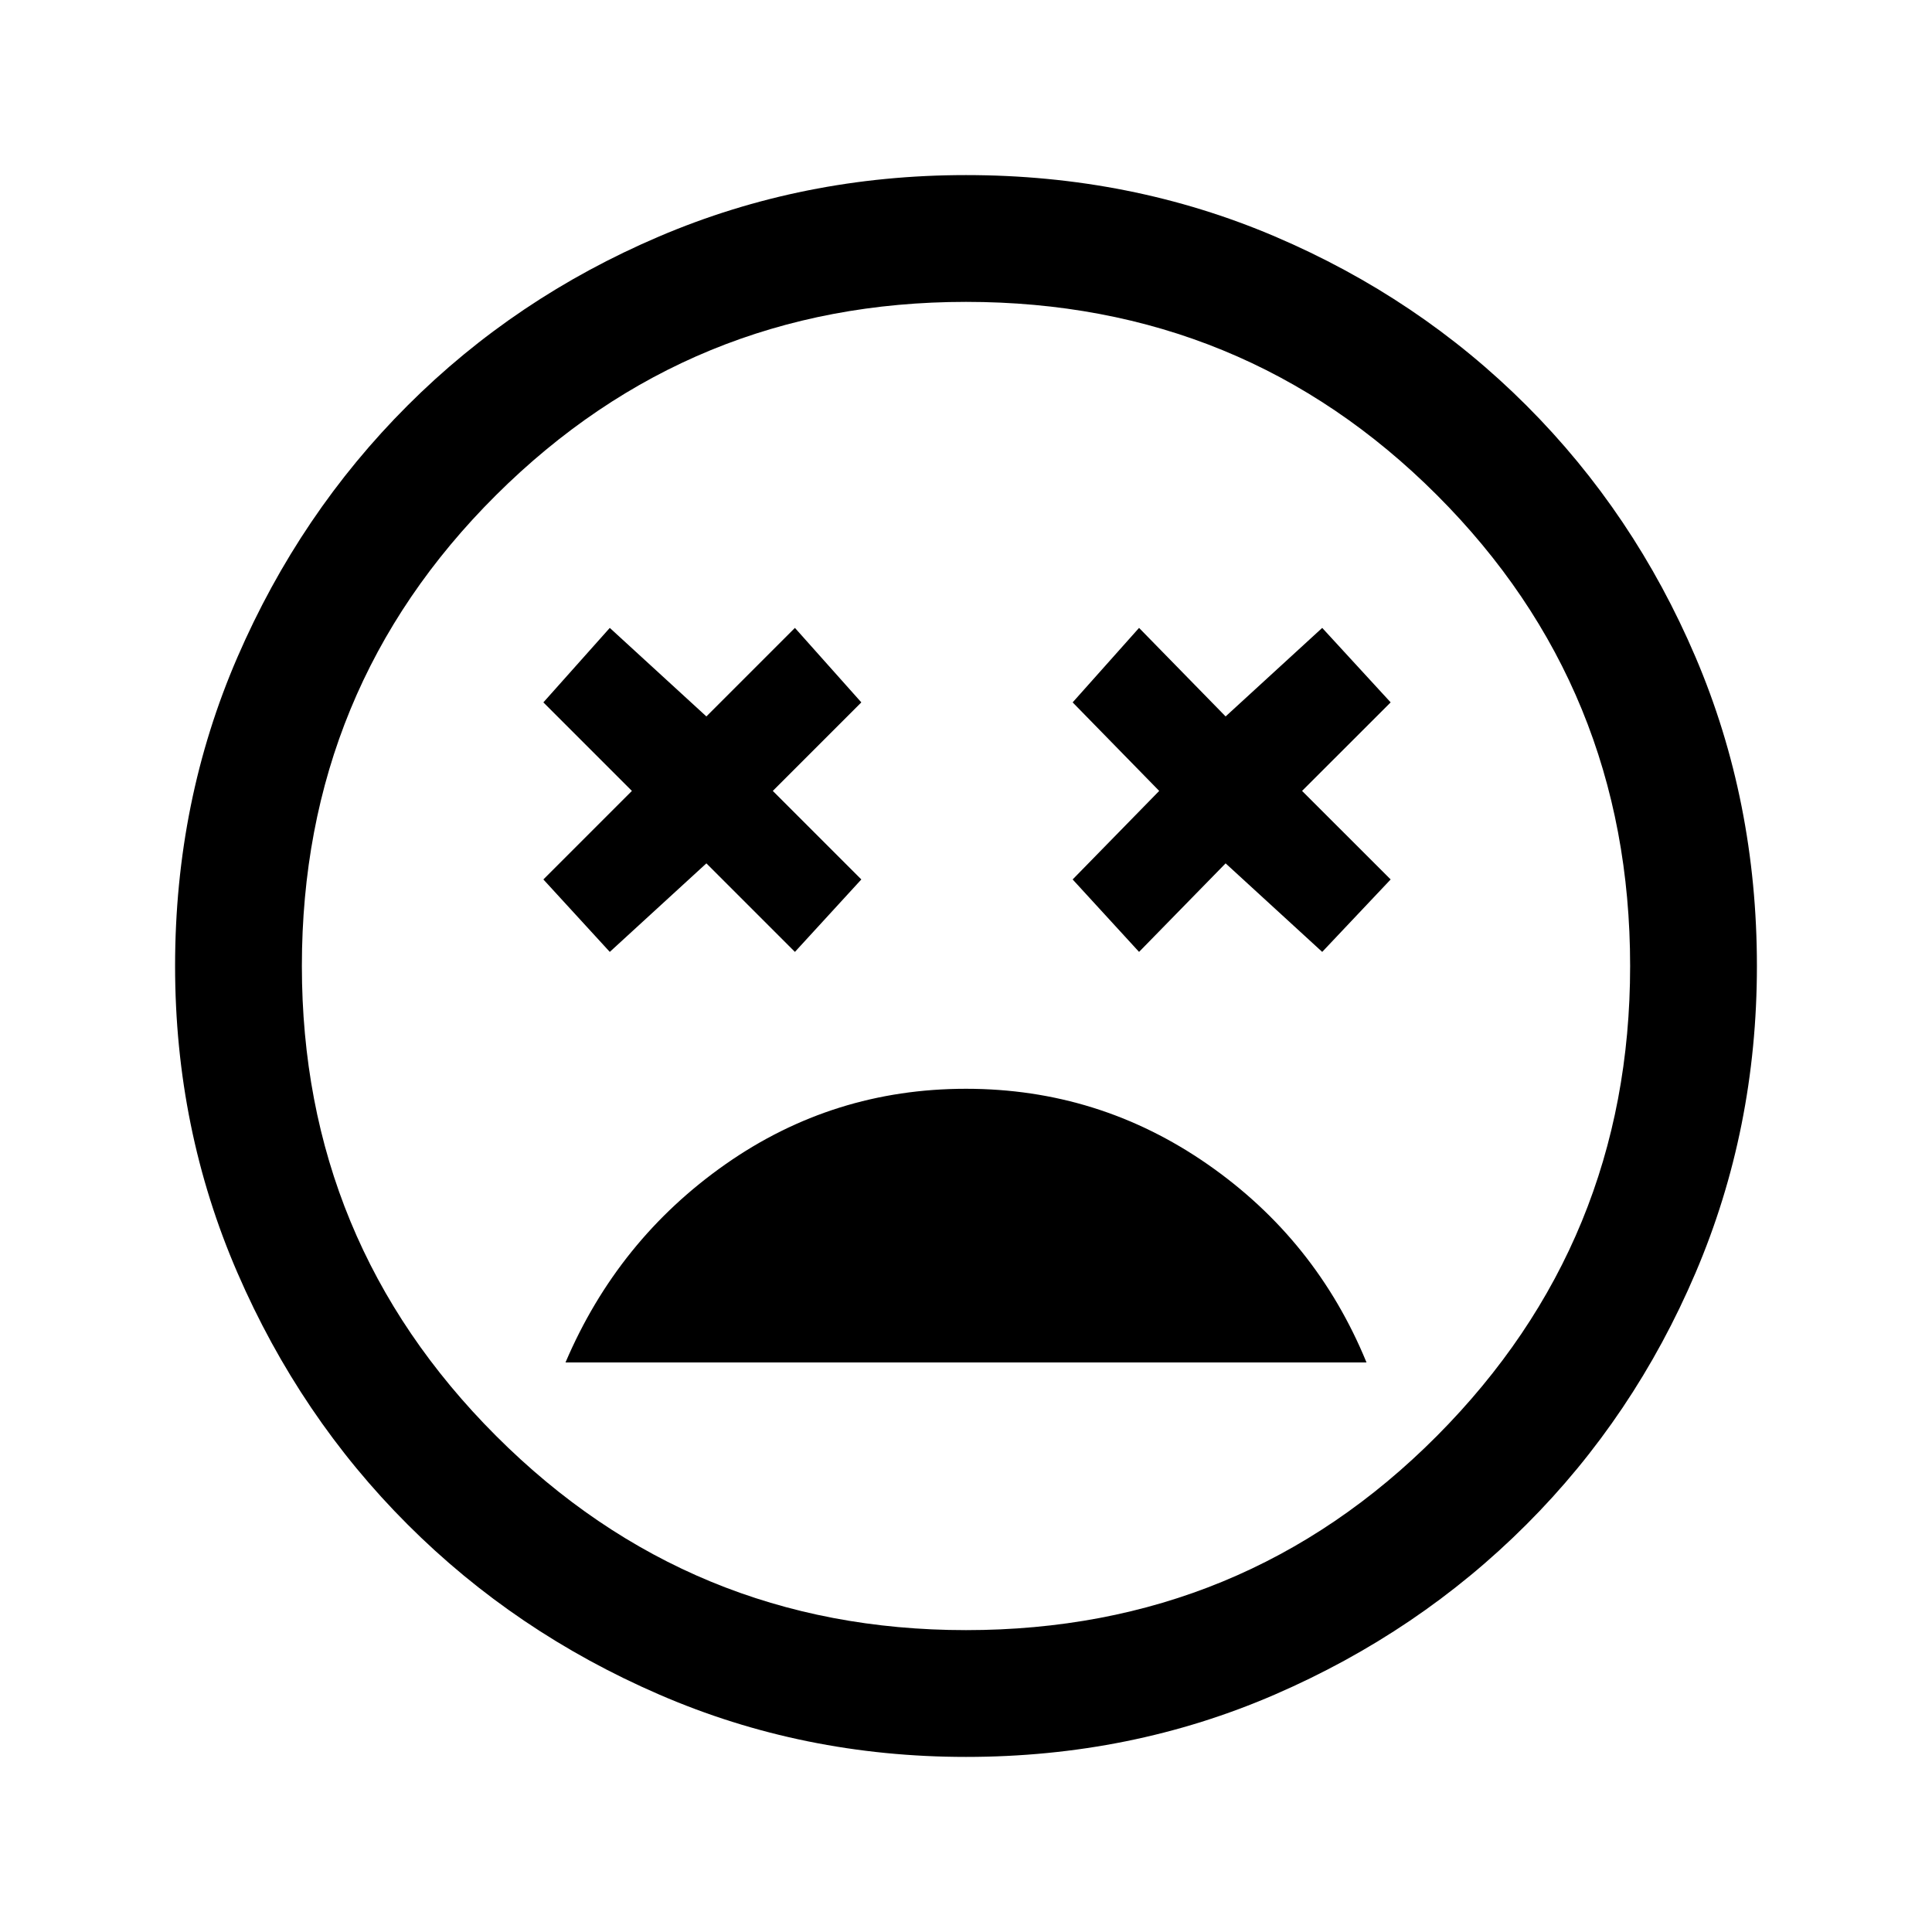 <svg xmlns="http://www.w3.org/2000/svg" height="40" width="40"><path d="M20 22.542Q17.25 22.542 15.021 24.104Q12.792 25.667 11.708 28.208H28.292Q27.25 25.667 25 24.104Q22.75 22.542 20 22.542ZM12.625 19.708 14.625 17.875 16.458 19.708 17.833 18.208 16 16.375 17.833 14.542 16.458 13 14.625 14.833 12.625 13 11.25 14.542 13.083 16.375 11.25 18.208ZM23.583 19.708 25.375 17.875 27.375 19.708 28.792 18.208 26.958 16.375 28.792 14.542 27.375 13 25.375 14.833 23.583 13 22.208 14.542 24 16.375 22.208 18.208ZM20 36.375Q16.625 36.375 13.646 35.083Q10.667 33.792 8.438 31.562Q6.208 29.333 4.917 26.354Q3.625 23.375 3.625 20Q3.625 16.583 4.917 13.604Q6.208 10.625 8.438 8.396Q10.667 6.167 13.646 4.896Q16.625 3.625 20 3.625Q23.417 3.625 26.396 4.896Q29.375 6.167 31.604 8.396Q33.833 10.625 35.104 13.604Q36.375 16.583 36.375 20Q36.375 23.375 35.104 26.354Q33.833 29.333 31.604 31.562Q29.375 33.792 26.396 35.083Q23.417 36.375 20 36.375ZM20 20Q20 20 20 20Q20 20 20 20Q20 20 20 20Q20 20 20 20Q20 20 20 20Q20 20 20 20Q20 20 20 20Q20 20 20 20ZM20 33.75Q25.75 33.75 29.75 29.729Q33.75 25.708 33.75 20Q33.75 14.25 29.75 10.25Q25.75 6.25 20 6.25Q14.292 6.25 10.271 10.25Q6.25 14.25 6.25 20Q6.25 25.708 10.271 29.729Q14.292 33.75 20 33.75Z"/></svg>